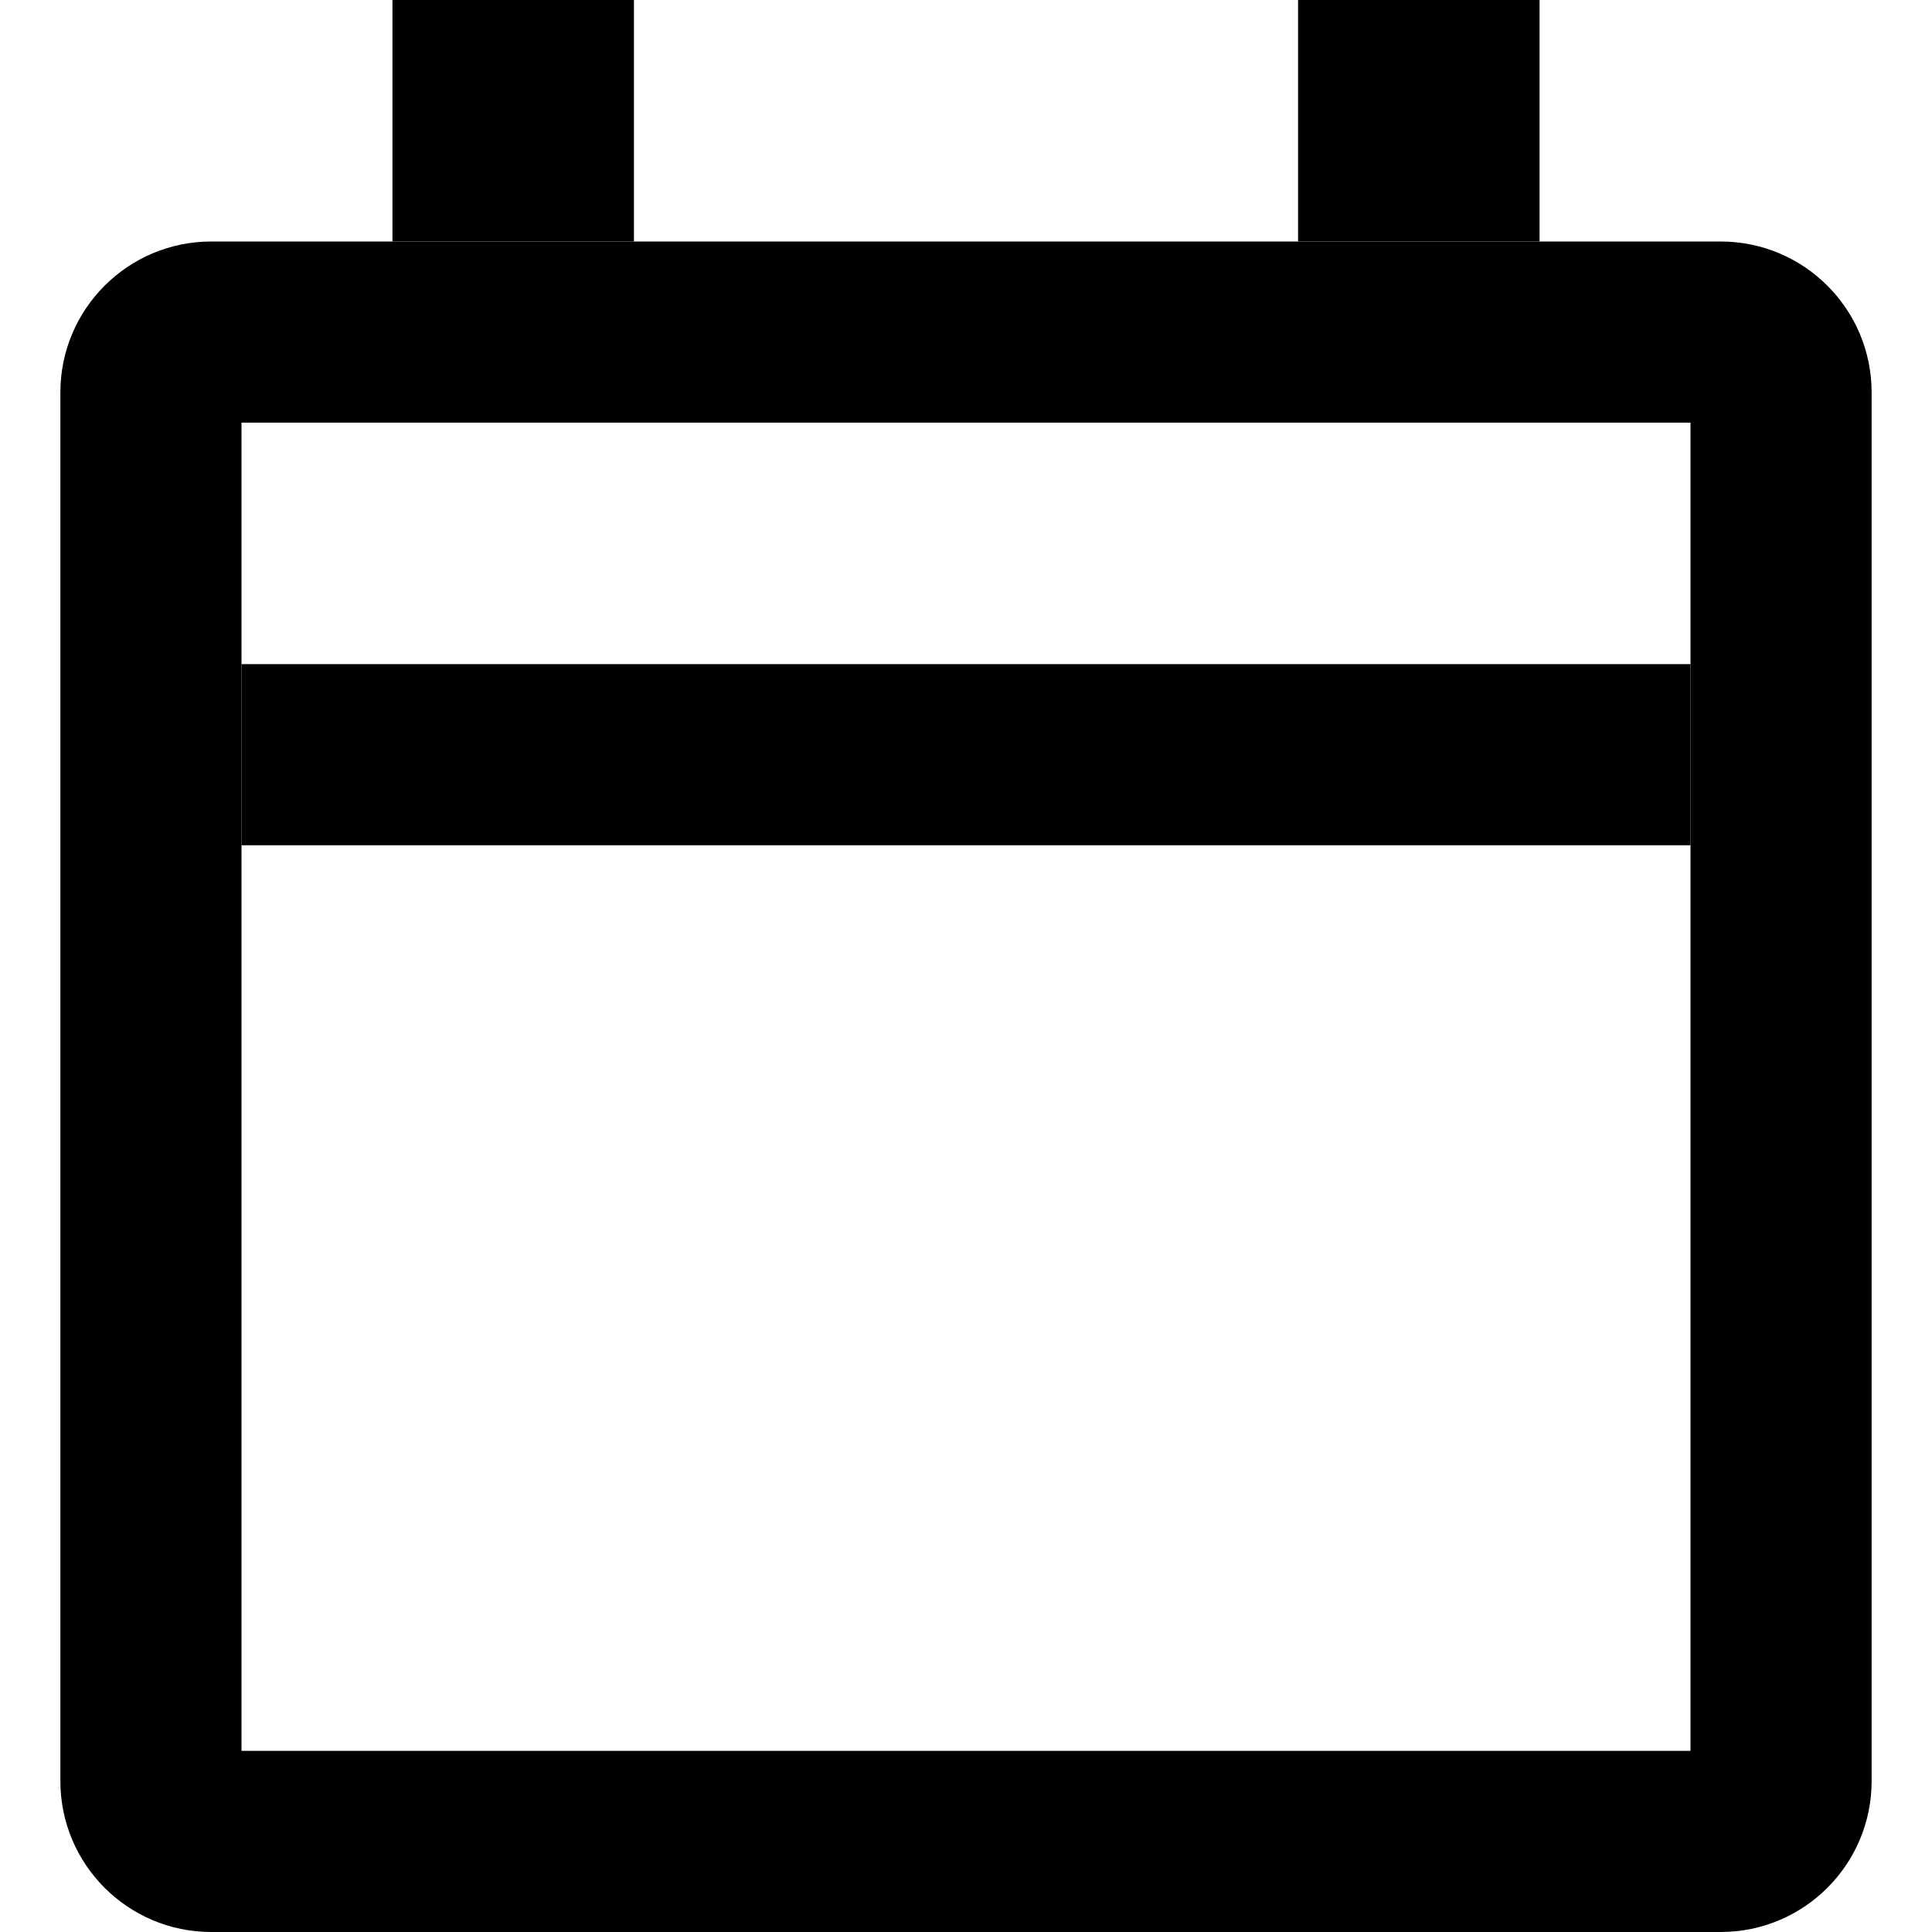 <?xml version="1.0" encoding="UTF-8"?>
<svg width="64px" height="64px" viewBox="0 0 64 64" version="1.1" xmlns="http://www.w3.org/2000/svg" xmlns:xlink="http://www.w3.org/1999/xlink">
    <!-- Generator: Sketch 63.1 (92452) - https://sketch.com -->
    <title>calendar</title>
    <desc>Created with Sketch.</desc>
    <g id="calendar" stroke="none" stroke-width="1" fill="none" fill-rule="evenodd">
        <path d="M57,8 C59.761,8 62,10.239 62,13 L62,59 C62,61.761 59.761,64 57,64 L7,64 C4.239,64 2,61.761 2,59 L2,13 C2,10.239 4.239,8 7,8 L57,8 Z M56,14 L8,14 L8,58 L56,58 L56,14 Z" id="Rectangle" fill="#000000" fill-rule="nonzero"></path>
        <rect id="Rectangle" fill="#000000" x="13" y="0" width="8" height="8"></rect>
        <rect id="Rectangle-Copy" fill="#000000" x="43" y="0" width="8" height="8"></rect>
        <rect id="Rectangle" fill="#000000" x="8" y="22" width="48" height="6"></rect>
    </g>
</svg>